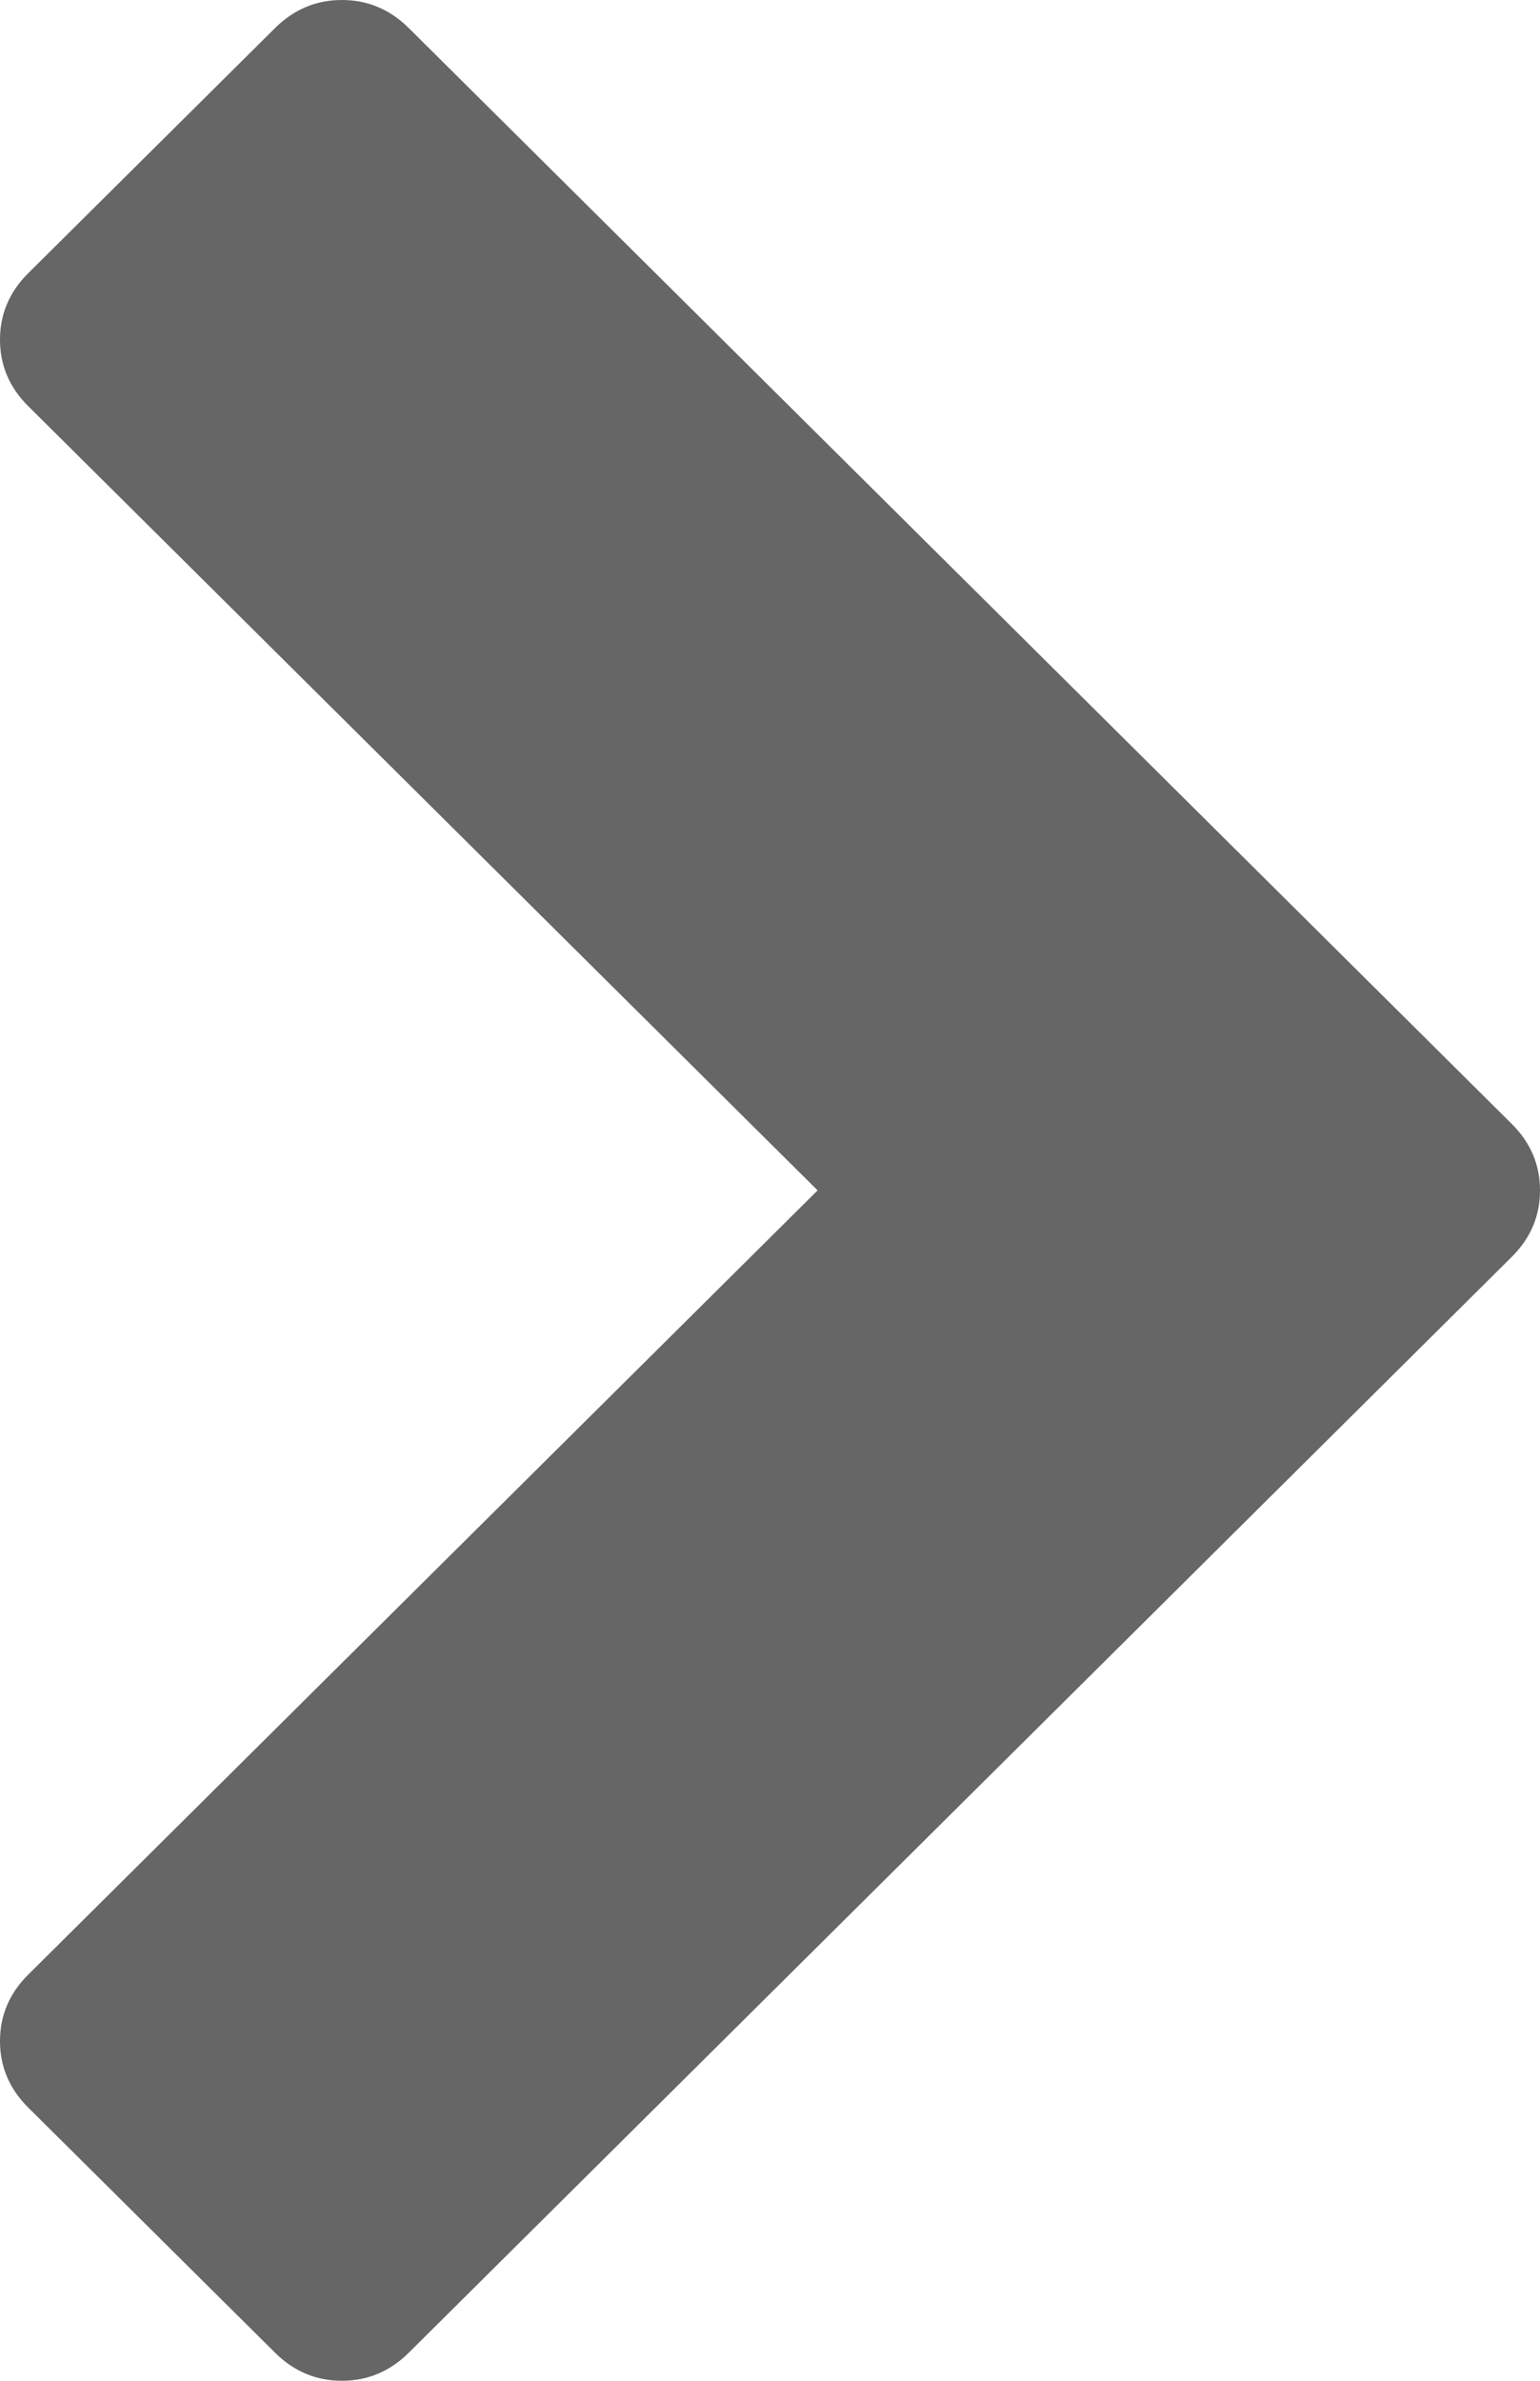 ﻿<?xml version="1.0" encoding="utf-8"?>
<svg version="1.1" xmlns:xlink="http://www.w3.org/1999/xlink" width="22px" height="34px" xmlns="http://www.w3.org/2000/svg">
  <g transform="matrix(1 0 0 1 -759 -198 )">
    <path d="M 22 17  C 22 17.366  21.866 17.682  21.597 17.949  L 5.84 33.599  C 5.571 33.866  5.252 34  4.884 34  C 4.516 34  4.198 33.866  3.929 33.599  L 0.403 30.098  C 0.134 29.831  0 29.514  0 29.149  C 0 28.783  0.134 28.467  0.403 28.2  L 11.68 17  L 0.403 5.8  C 0.134 5.533  0 5.217  0 4.851  C 0 4.486  0.134 4.169  0.403 3.902  L 3.929 0.401  C 4.198 0.134  4.516 0  4.884 0  C 5.252 0  5.571 0.134  5.84 0.401  L 21.597 16.051  C 21.866 16.318  22 16.634  22 17  Z " fill-rule="nonzero" fill="#666666" stroke="none" transform="matrix(1 0 0 1 759 198 )" />
  </g>
</svg>